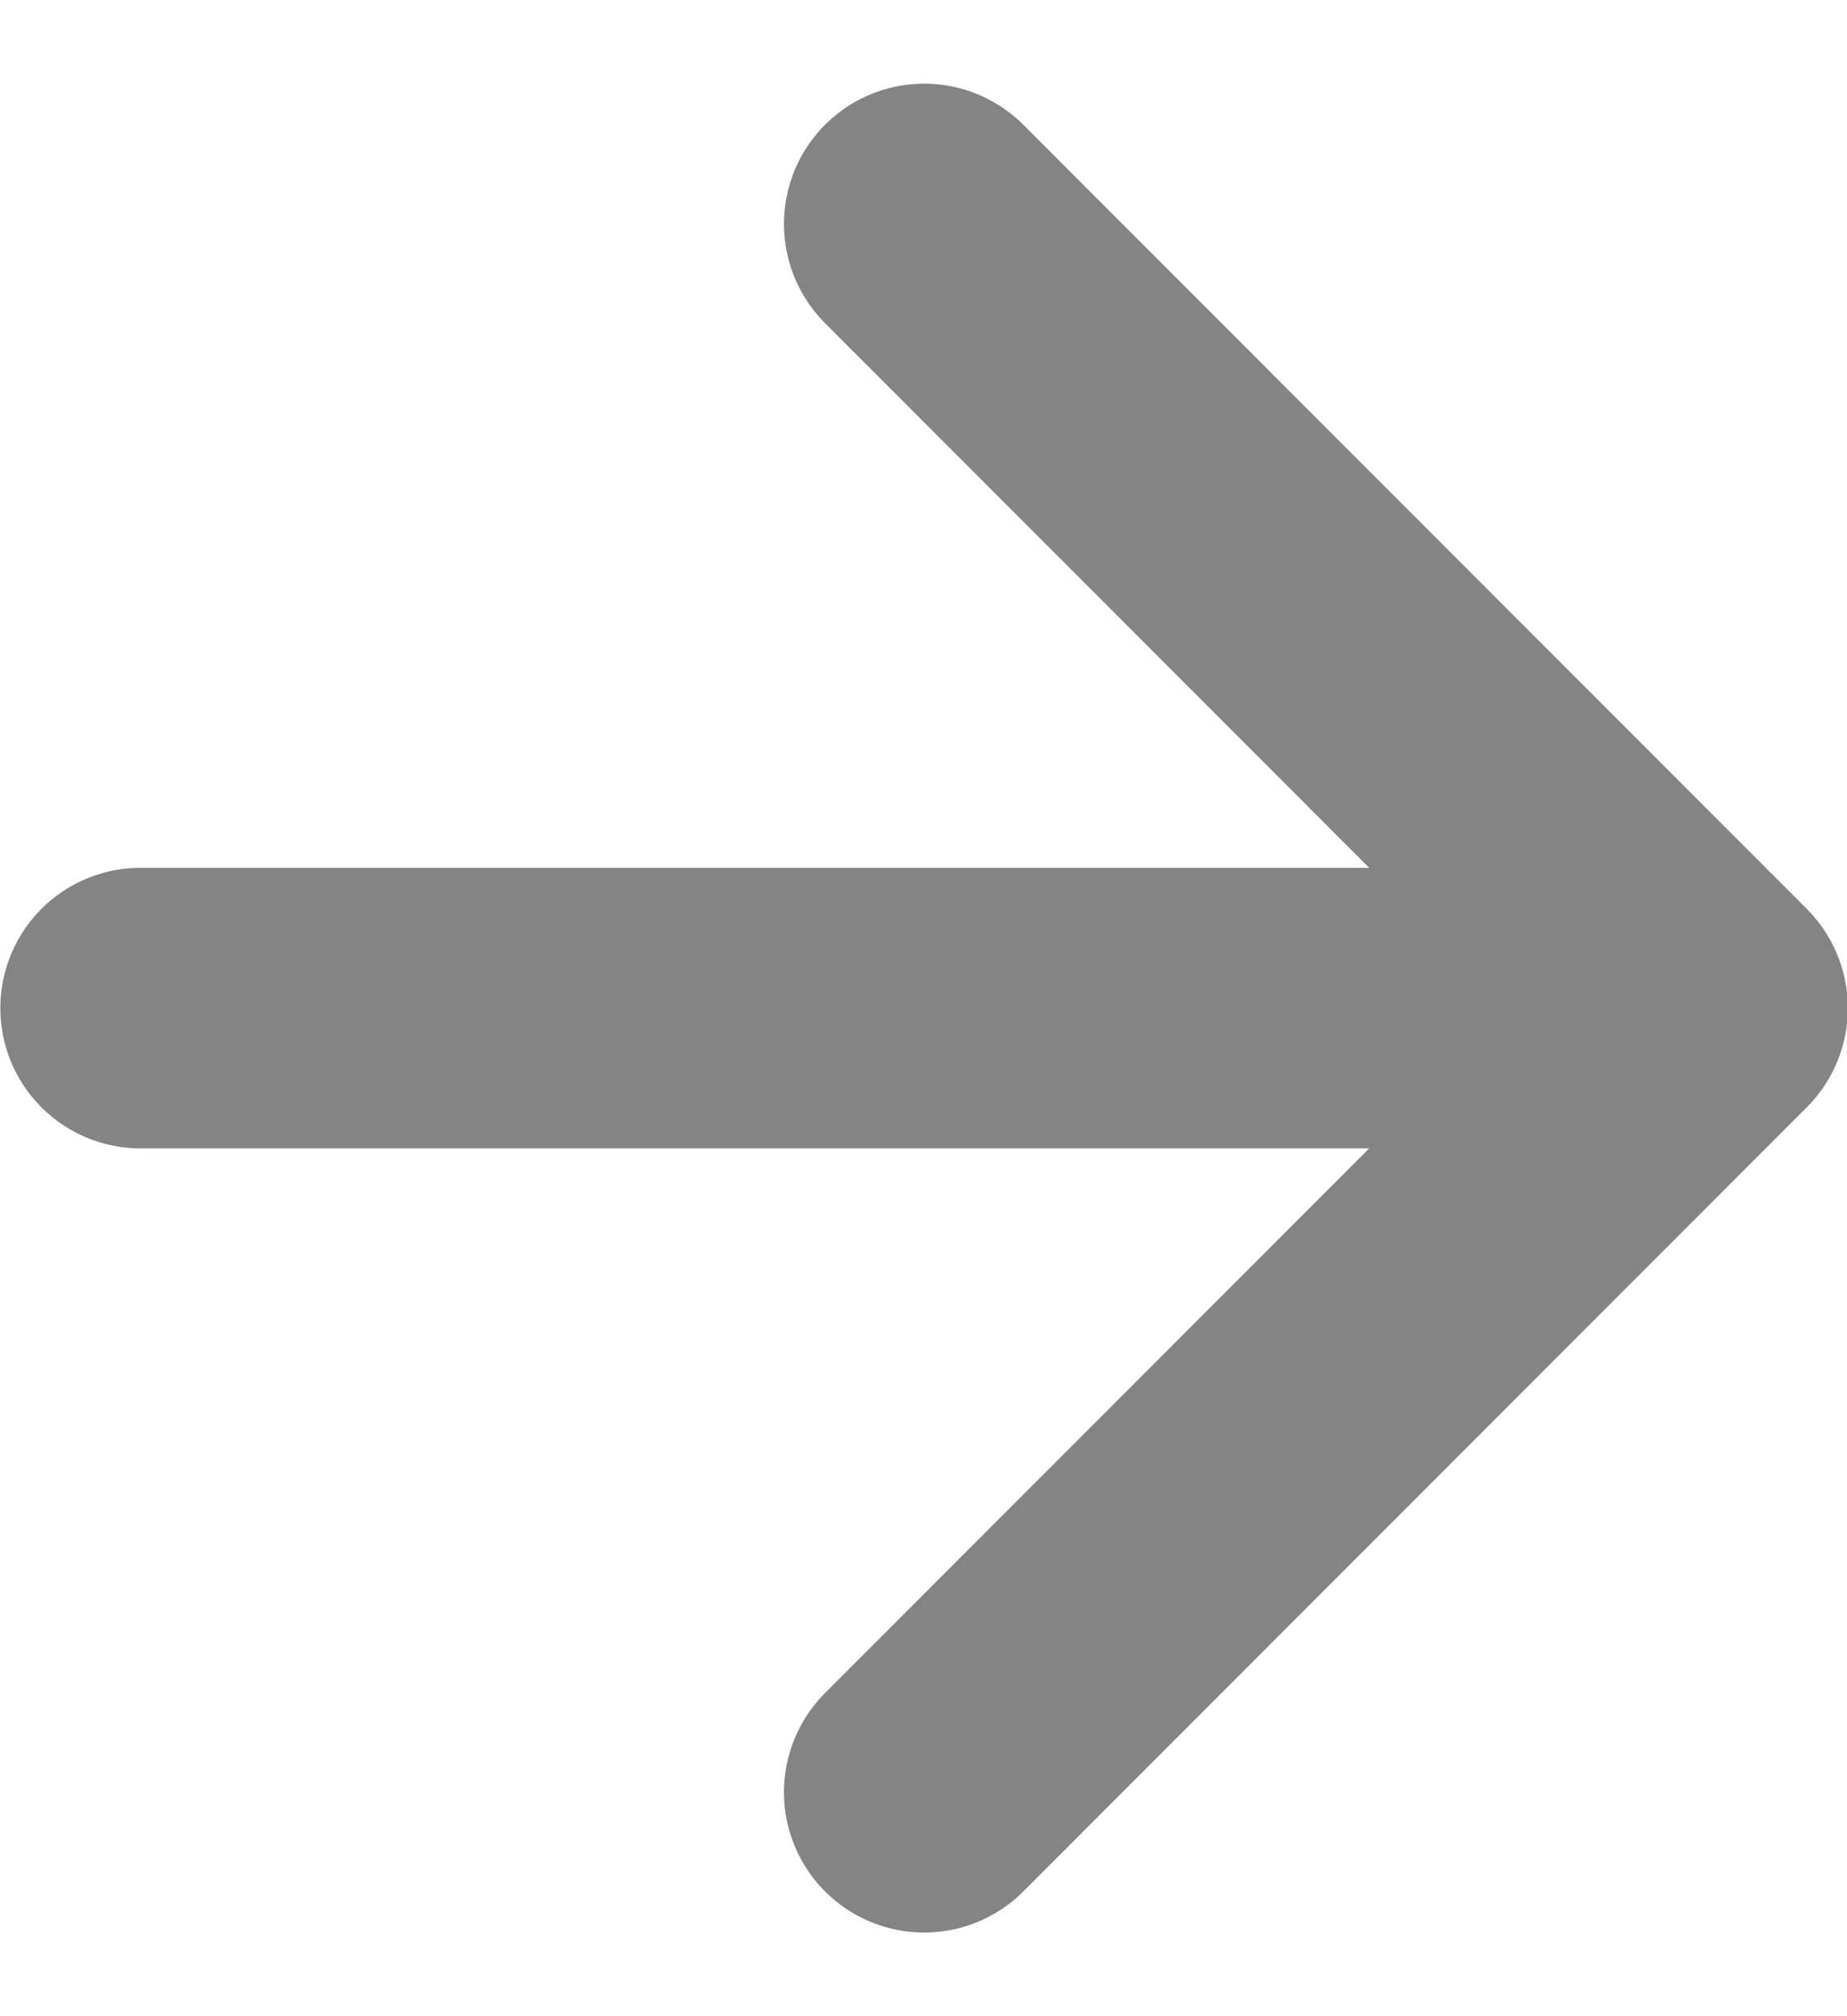 <svg width="11" height="12" viewBox="0 0 11 12" fill="none" xmlns="http://www.w3.org/2000/svg">
<path d="M0.837 6L10.17 6M10.17 6L5.504 10.667M10.17 6L5.504 1.333" stroke="#848484" stroke-width="1.67" stroke-linecap="round" stroke-linejoin="round"/>
</svg>
